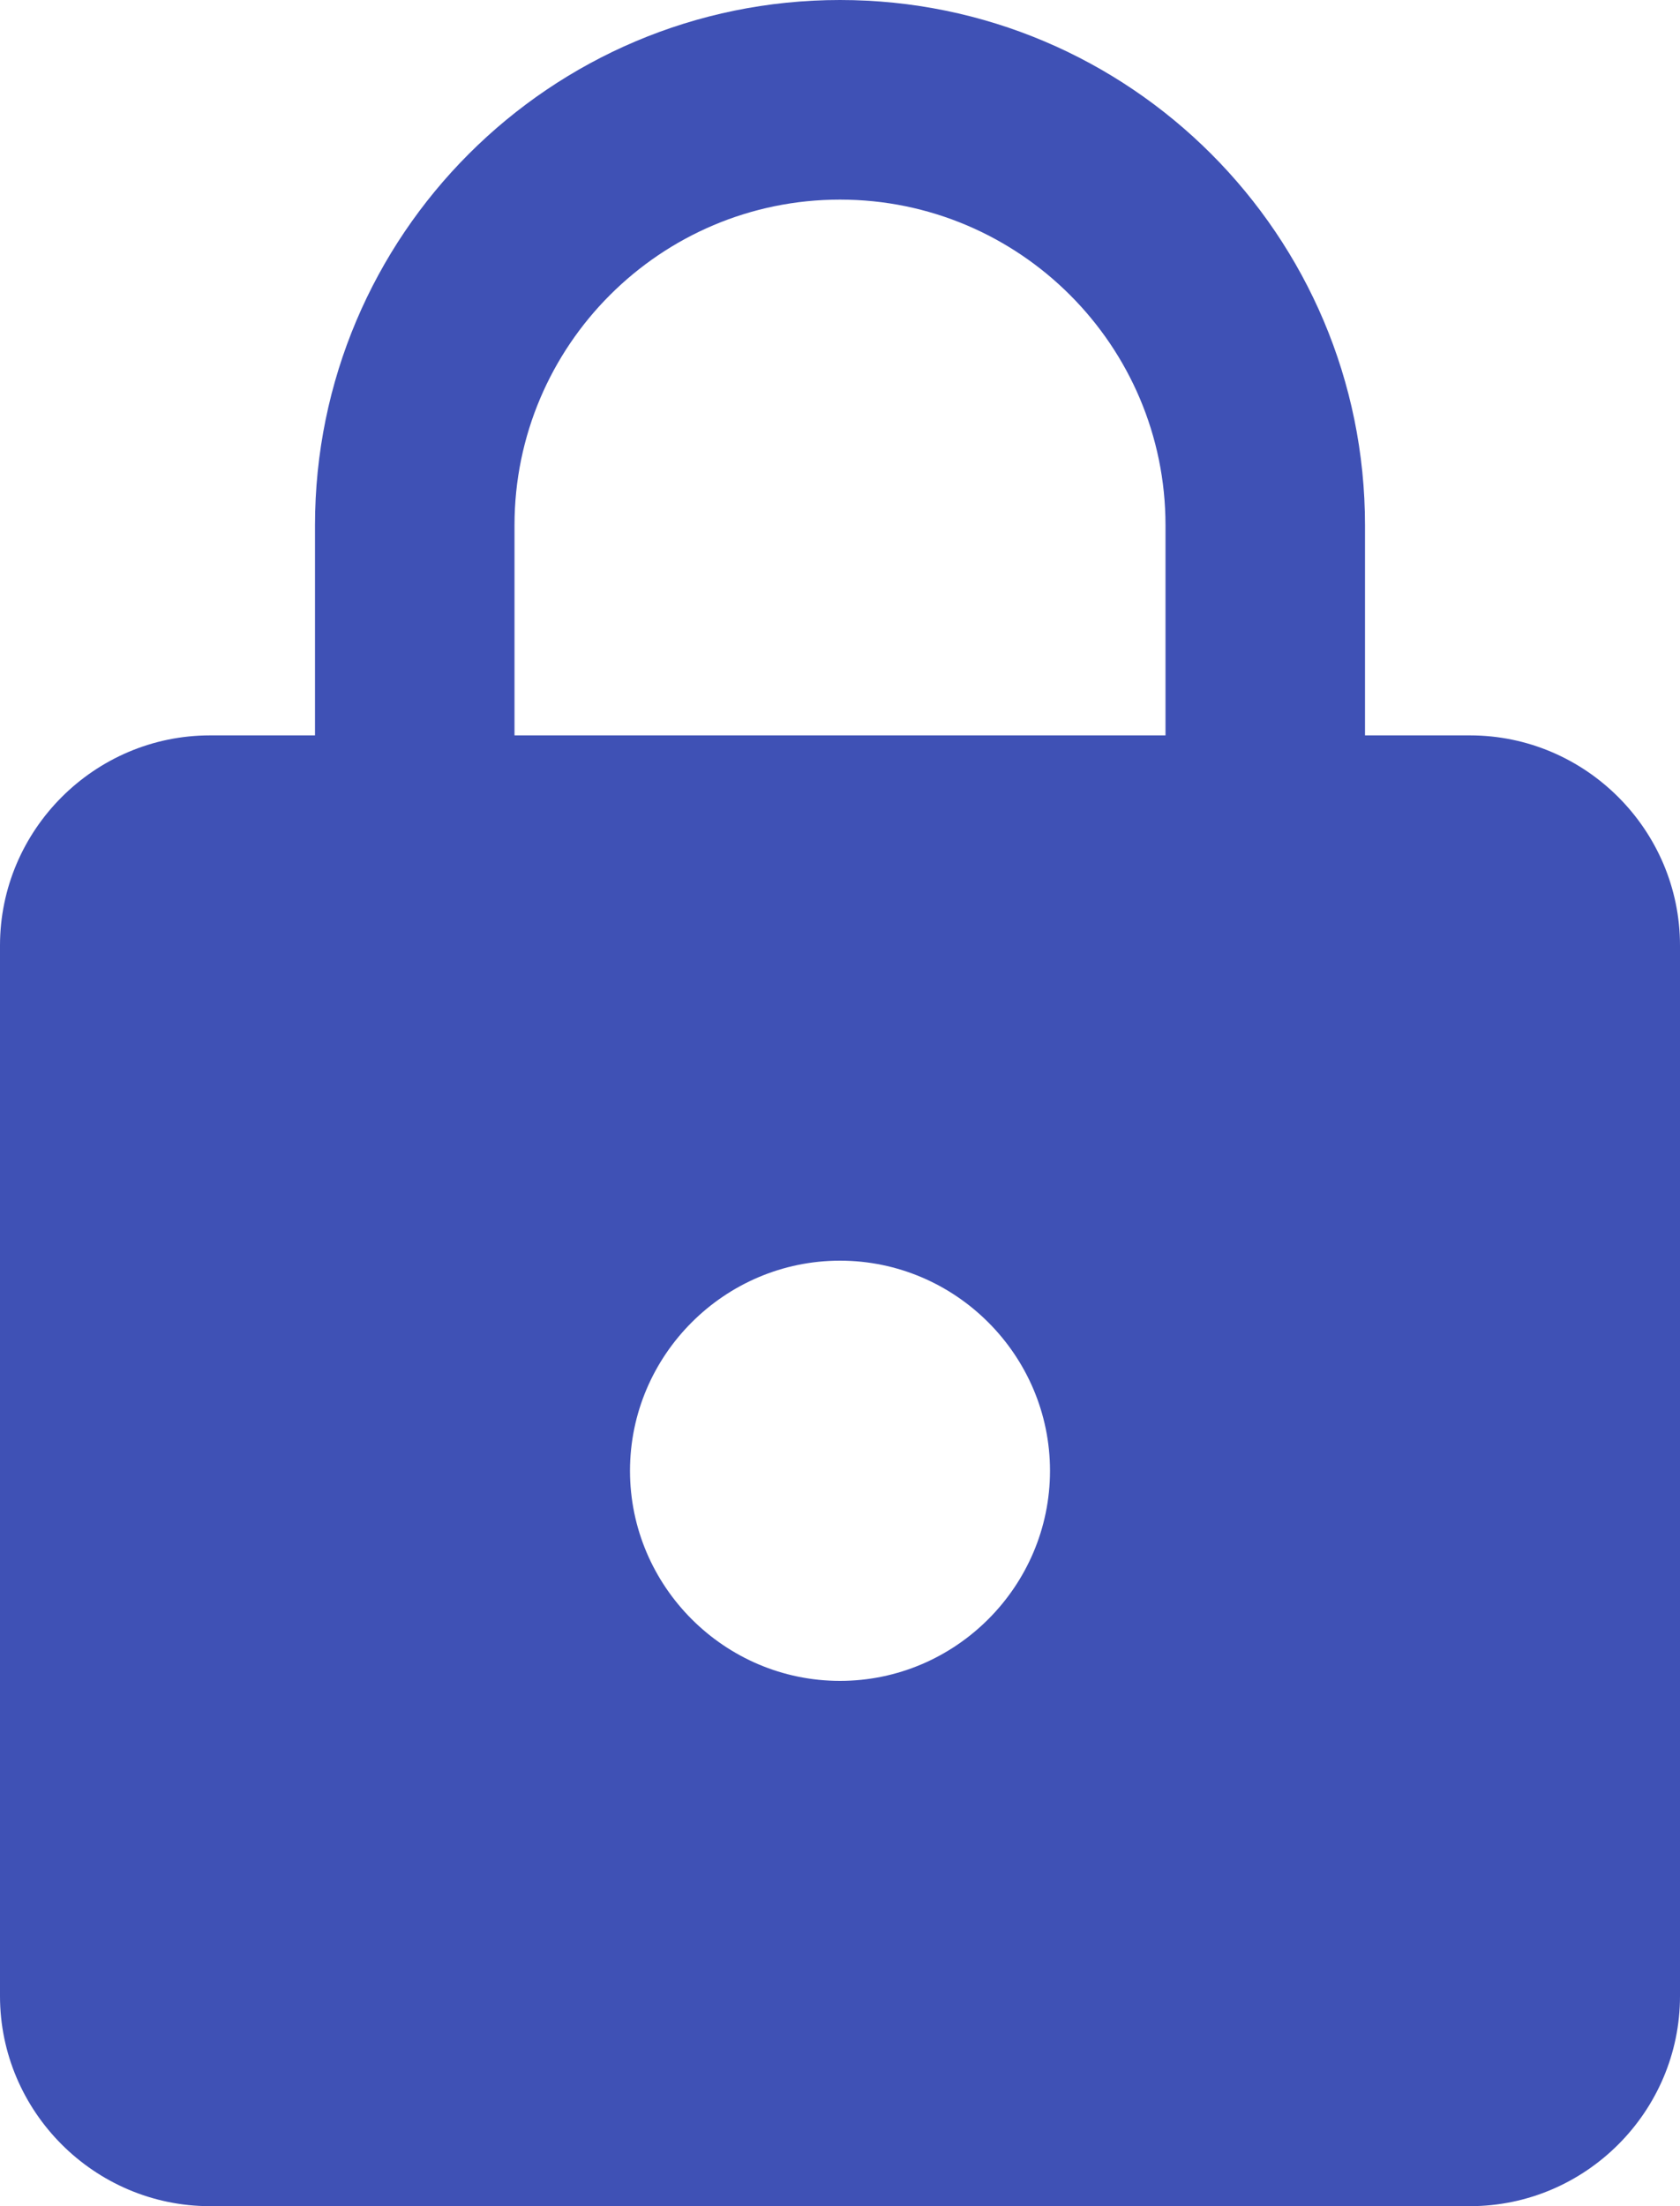 <svg width="16" height="21" viewBox="0 0 16 21" fill="none" xmlns="http://www.w3.org/2000/svg">
<path d="M14 7H13V5C13 2.24 10.76 0 8 0C5.24 0 3 2.24 3 5V7H2C0.9 7 0 7.9 0 9V19C0 20.1 0.9 21 2 21H14C15.1 21 16 20.1 16 19V9C16 7.9 15.1 7 14 7ZM8 16C6.9 16 6 15.1 6 14C6 12.9 6.9 12 8 12C9.1 12 10 12.9 10 14C10 15.1 9.1 16 8 16ZM11.1 7H4.9V5C4.9 3.29 6.29 1.9 8 1.9C9.71 1.9 11.1 3.29 11.1 5V7Z" fill="#3F51B5"/>
</svg>
